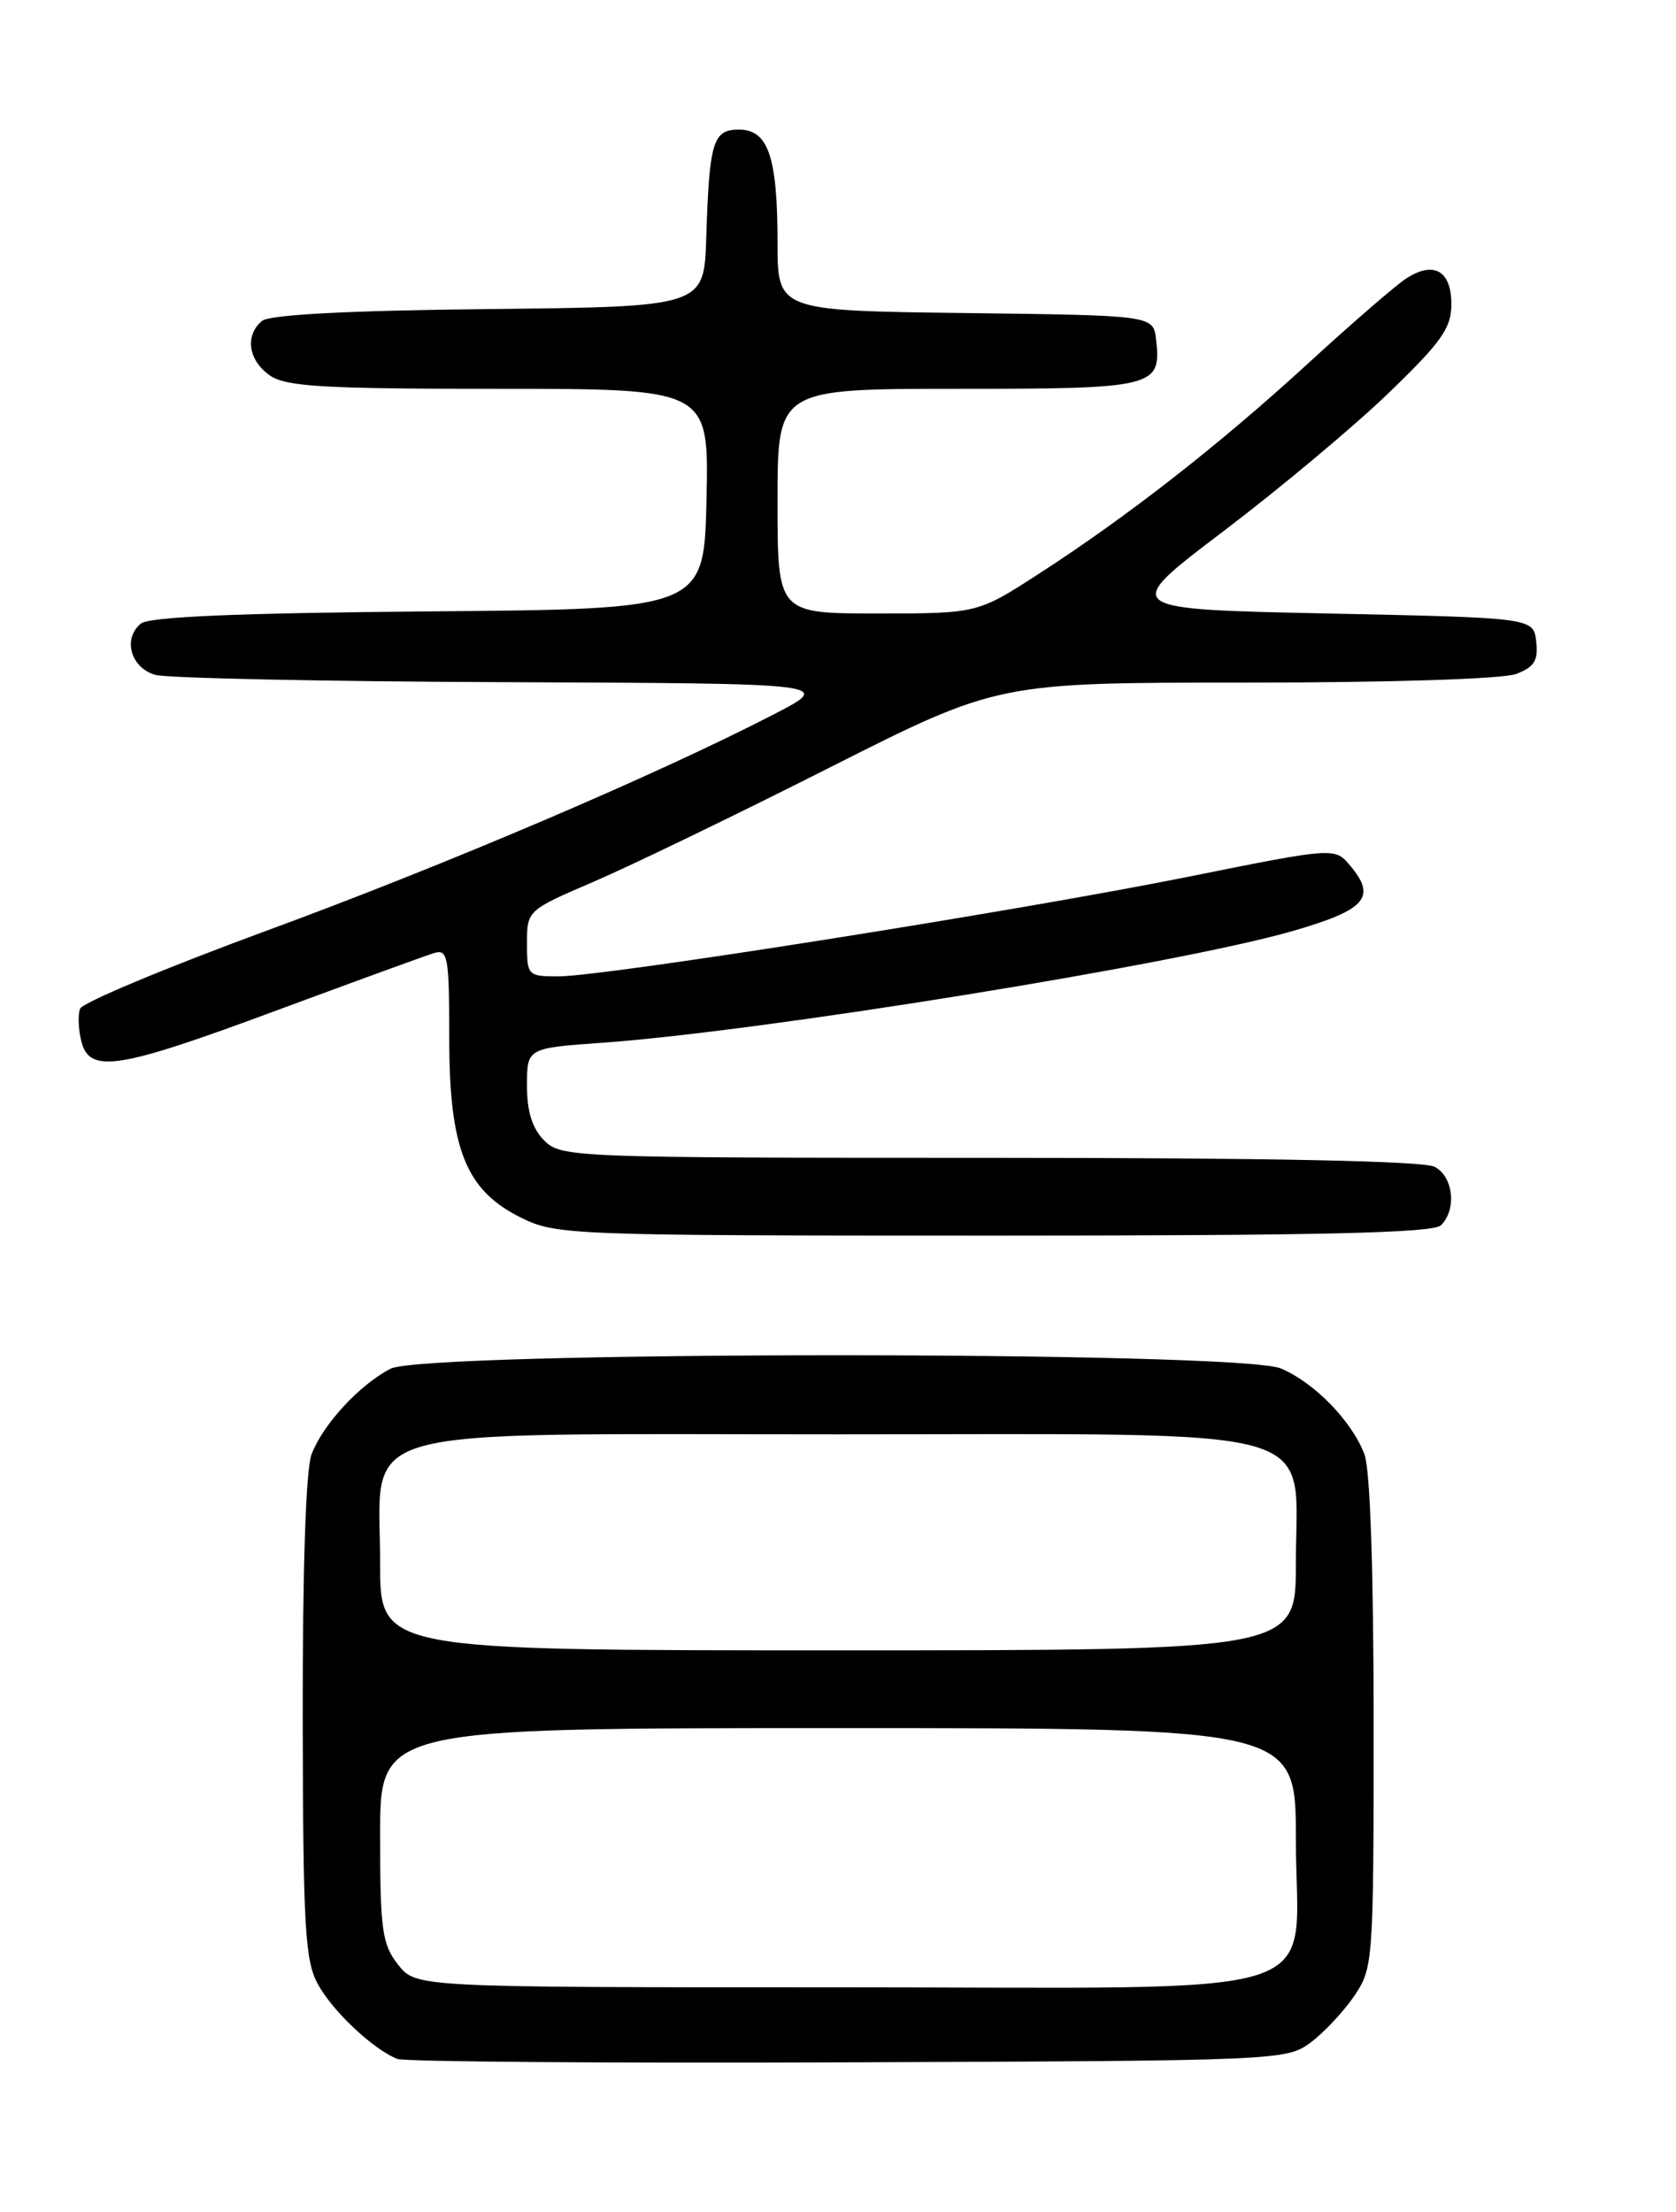 <?xml version="1.0" encoding="UTF-8" standalone="no"?>
<!DOCTYPE svg PUBLIC "-//W3C//DTD SVG 1.1//EN" "http://www.w3.org/Graphics/SVG/1.1/DTD/svg11.dtd" >
<svg xmlns="http://www.w3.org/2000/svg" xmlns:xlink="http://www.w3.org/1999/xlink" version="1.1" viewBox="0 0 194 256">
 <g >
 <path fill="currentColor"
d=" M 151.68 236.41 C 153.23 235.26 155.51 232.83 156.75 231.01 C 158.95 227.77 159.00 227.11 159.00 199.42 C 159.00 181.86 158.60 170.06 157.94 168.32 C 156.49 164.48 152.17 160.04 148.28 158.38 C 143.48 156.32 49.14 156.35 45.20 158.41 C 41.57 160.30 37.37 164.87 36.06 168.32 C 35.40 170.07 35.02 181.58 35.04 198.82 C 35.08 222.98 35.30 226.90 36.79 229.63 C 38.51 232.78 43.22 237.20 46.00 238.29 C 46.83 238.61 70.30 238.79 98.18 238.68 C 147.88 238.50 148.91 238.46 151.68 236.41 Z  M 166.80 141.80 C 168.64 139.96 168.23 136.19 166.07 135.04 C 164.81 134.36 146.82 134.00 114.57 134.00 C 66.33 134.00 64.95 133.95 63.00 132.00 C 61.61 130.61 61.00 128.67 61.00 125.65 C 61.00 121.30 61.00 121.30 69.75 120.68 C 88.19 119.36 136.15 111.61 149.49 107.79 C 158.09 105.32 159.39 103.88 156.29 100.19 C 154.50 98.06 154.50 98.06 137.50 101.48 C 117.91 105.42 69.99 113.00 64.63 113.00 C 61.09 113.00 61.00 112.90 61.00 109.18 C 61.00 105.37 61.02 105.35 68.75 102.03 C 73.01 100.20 85.28 94.27 96.00 88.85 C 115.50 79.00 115.50 79.00 144.18 79.00 C 160.90 79.00 173.97 78.58 175.50 78.00 C 177.60 77.20 178.07 76.44 177.82 74.25 C 177.50 71.50 177.50 71.50 153.61 71.00 C 129.72 70.50 129.72 70.50 141.59 61.50 C 148.12 56.55 156.73 49.35 160.73 45.49 C 166.85 39.59 168.00 37.97 168.00 35.21 C 168.00 31.31 165.94 30.15 162.74 32.25 C 161.51 33.06 156.45 37.44 151.50 41.98 C 141.21 51.42 130.61 59.71 120.29 66.38 C 113.15 71.00 113.15 71.00 101.57 71.00 C 90.00 71.00 90.00 71.00 90.00 58.00 C 90.00 45.00 90.00 45.00 110.88 45.00 C 133.68 45.00 134.45 44.81 133.82 39.31 C 133.50 36.50 133.50 36.50 111.75 36.23 C 90.00 35.96 90.00 35.96 90.00 28.05 C 90.00 18.16 88.92 15.00 85.54 15.00 C 82.52 15.00 82.10 16.39 81.75 27.50 C 81.50 35.50 81.50 35.50 56.58 35.77 C 40.25 35.94 31.20 36.42 30.33 37.14 C 28.32 38.81 28.73 41.70 31.22 43.44 C 33.09 44.75 37.37 45.00 57.75 45.00 C 82.06 45.00 82.06 45.00 81.78 57.75 C 81.50 70.50 81.50 70.50 49.59 70.76 C 27.39 70.95 17.25 71.38 16.29 72.18 C 14.17 73.93 15.15 77.32 18.00 78.11 C 19.38 78.49 37.60 78.87 58.50 78.95 C 96.50 79.10 96.50 79.10 89.50 82.71 C 75.79 89.78 51.45 100.15 30.76 107.75 C 19.21 112.00 9.54 116.04 9.27 116.74 C 9.00 117.43 9.07 119.13 9.41 120.50 C 10.36 124.29 13.64 123.77 32.10 116.91 C 41.12 113.57 49.29 110.59 50.25 110.30 C 51.84 109.82 52.00 110.72 52.00 120.07 C 52.00 132.98 53.90 137.75 60.30 140.92 C 64.39 142.94 65.88 143.00 115.05 143.00 C 153.03 143.00 165.90 142.70 166.80 141.80 Z  M 46.07 227.37 C 44.23 225.02 44.00 223.36 44.00 212.37 C 44.00 200.00 44.00 200.00 97.00 200.00 C 150.00 200.00 150.00 200.00 150.00 212.83 C 150.00 231.88 155.82 230.00 96.76 230.00 C 48.15 230.00 48.15 230.00 46.07 227.37 Z  M 44.00 180.95 C 44.00 164.69 39.36 166.00 97.00 166.00 C 154.64 166.00 150.00 164.69 150.00 180.95 C 150.00 191.00 150.00 191.00 97.00 191.00 C 44.00 191.00 44.00 191.00 44.00 180.95 Z "/>
</g>
</svg>